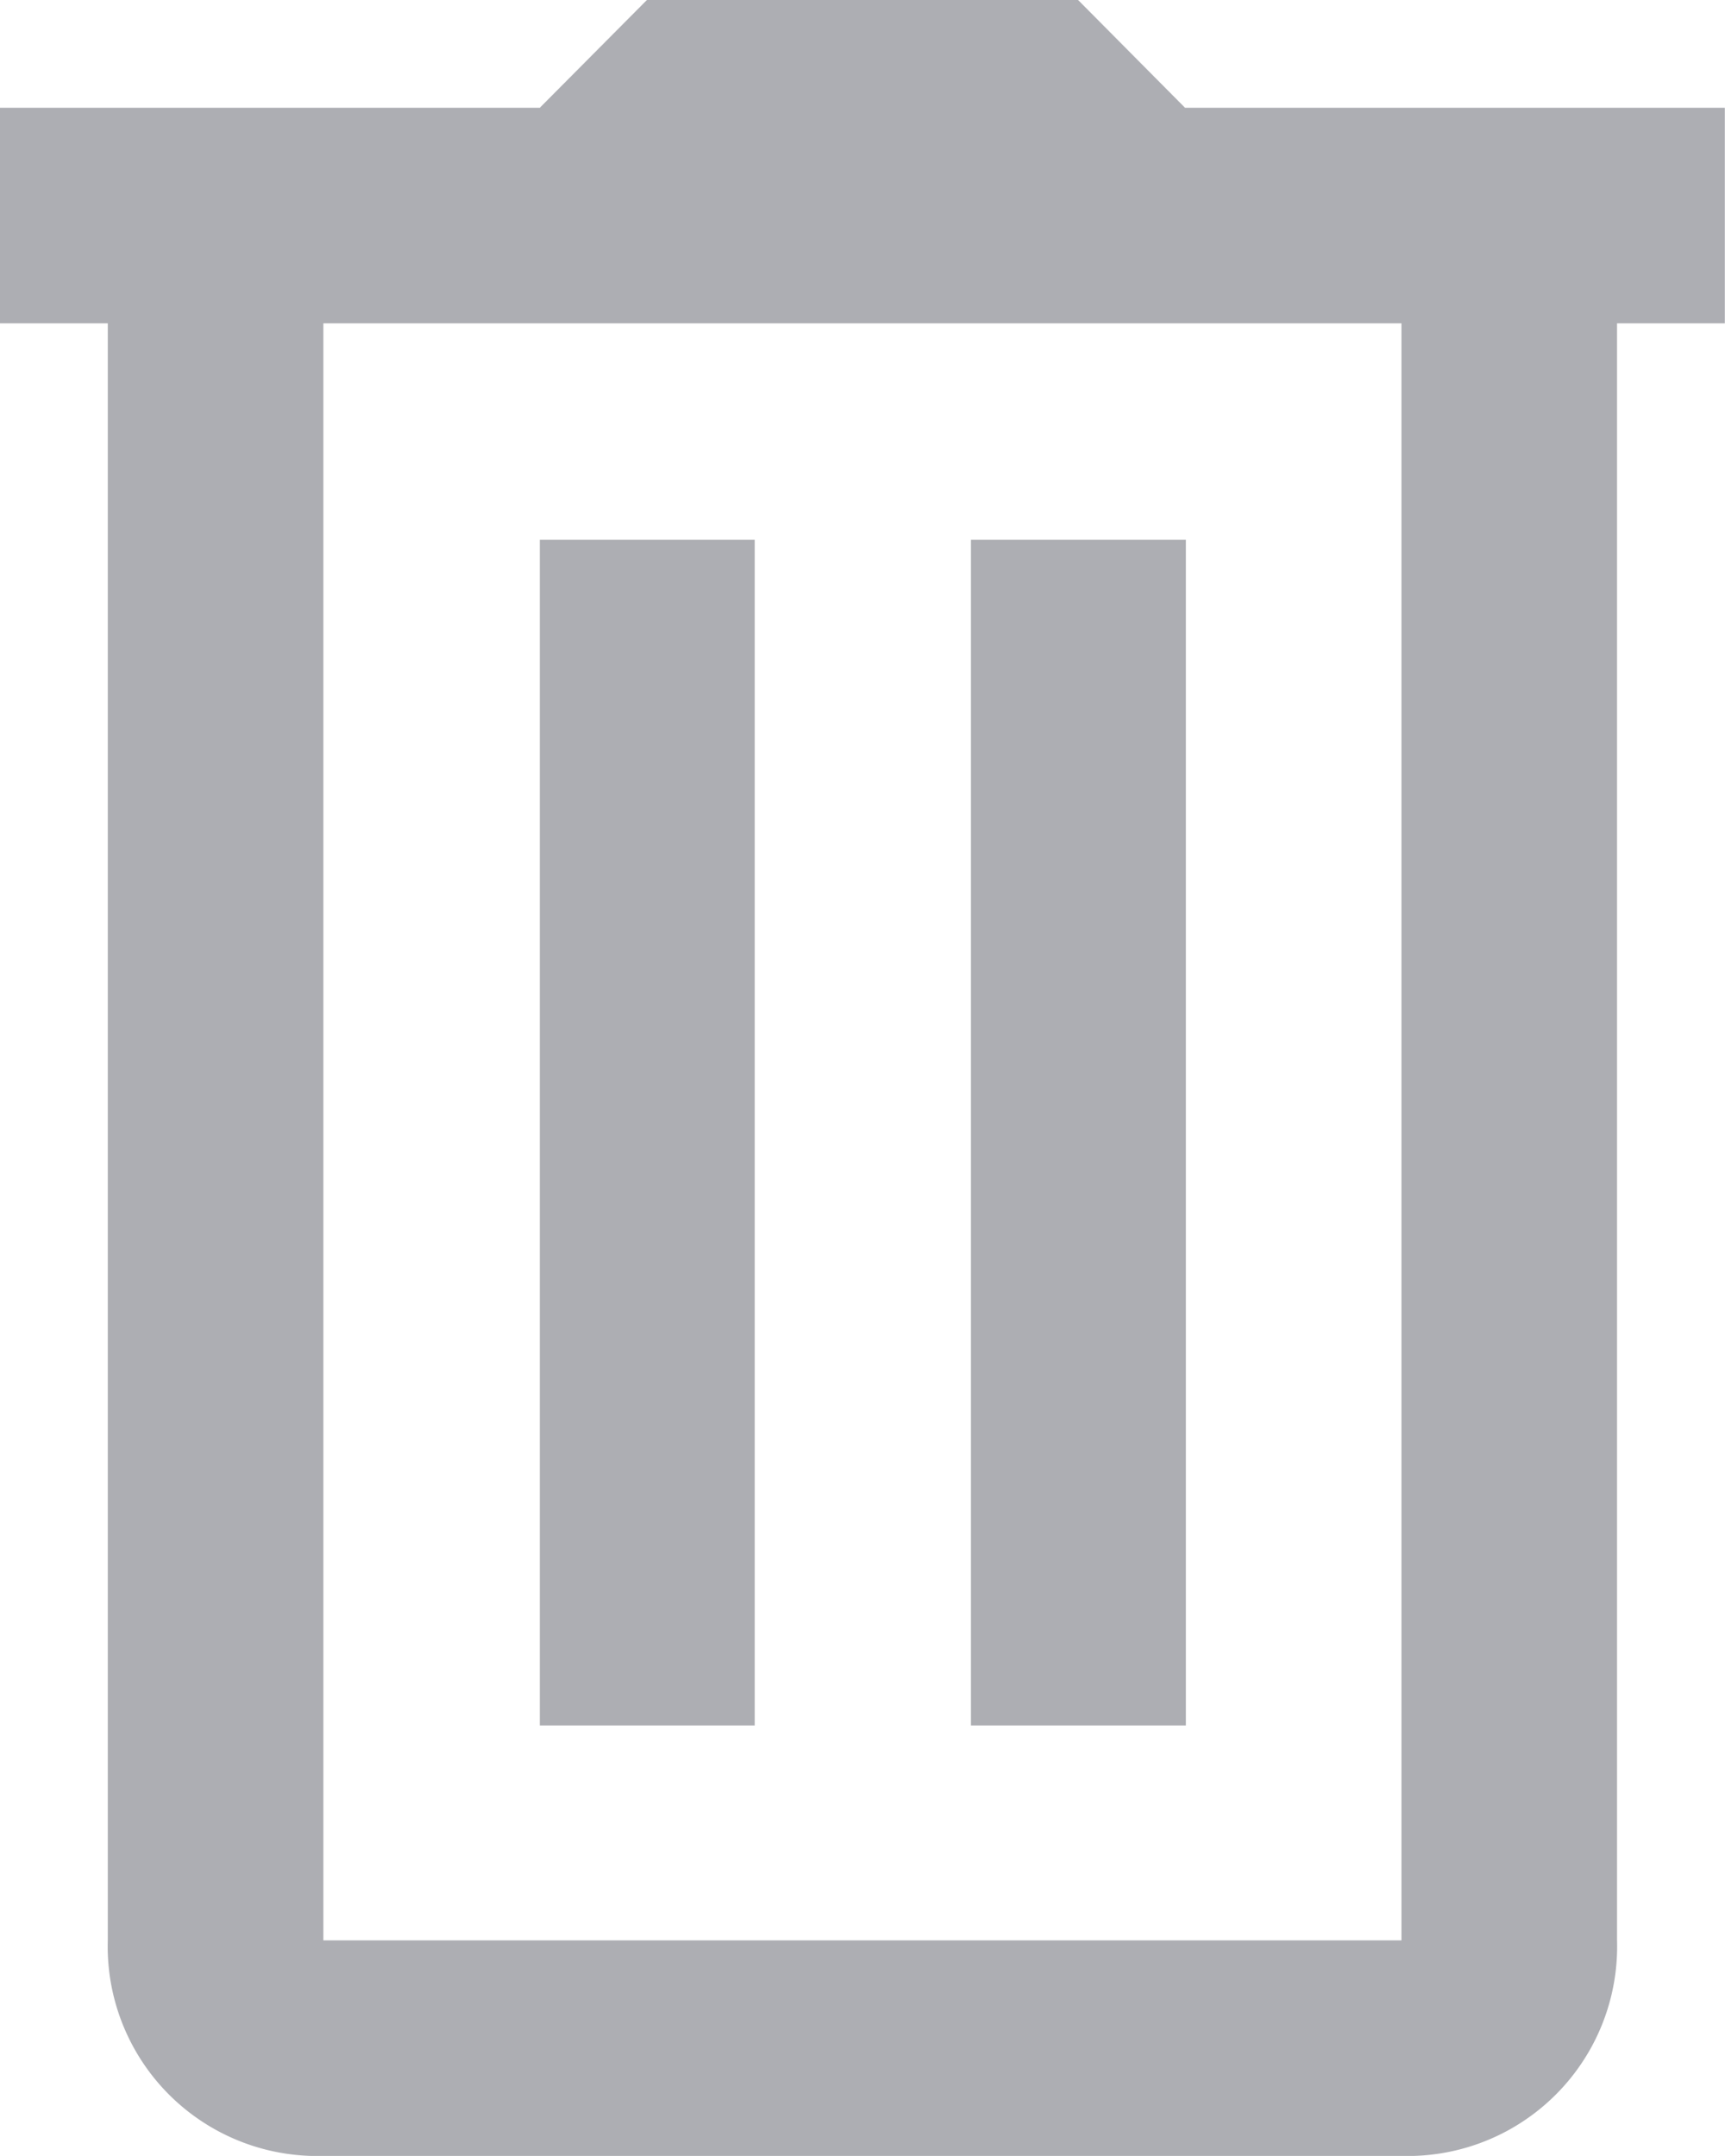<svg xmlns="http://www.w3.org/2000/svg" width="10.546" height="13.182" viewBox="0 0 10.546 13.182">
  <path id="icons8-basura-96" d="M7.955,2,7.3,2.659H4V3.977h.659v9.887a1.281,1.281,0,0,0,1.318,1.318h6.591a1.281,1.281,0,0,0,1.318-1.318V3.977h.659V2.659h-3.3L10.591,2ZM5.977,3.977h6.591v9.887H5.977ZM7.3,5.3v7.25H8.614V5.3Zm2.636,0v7.25H11.25V5.3Z" transform="translate(-4 -2)" fill="#adaeb3"/>
</svg>
